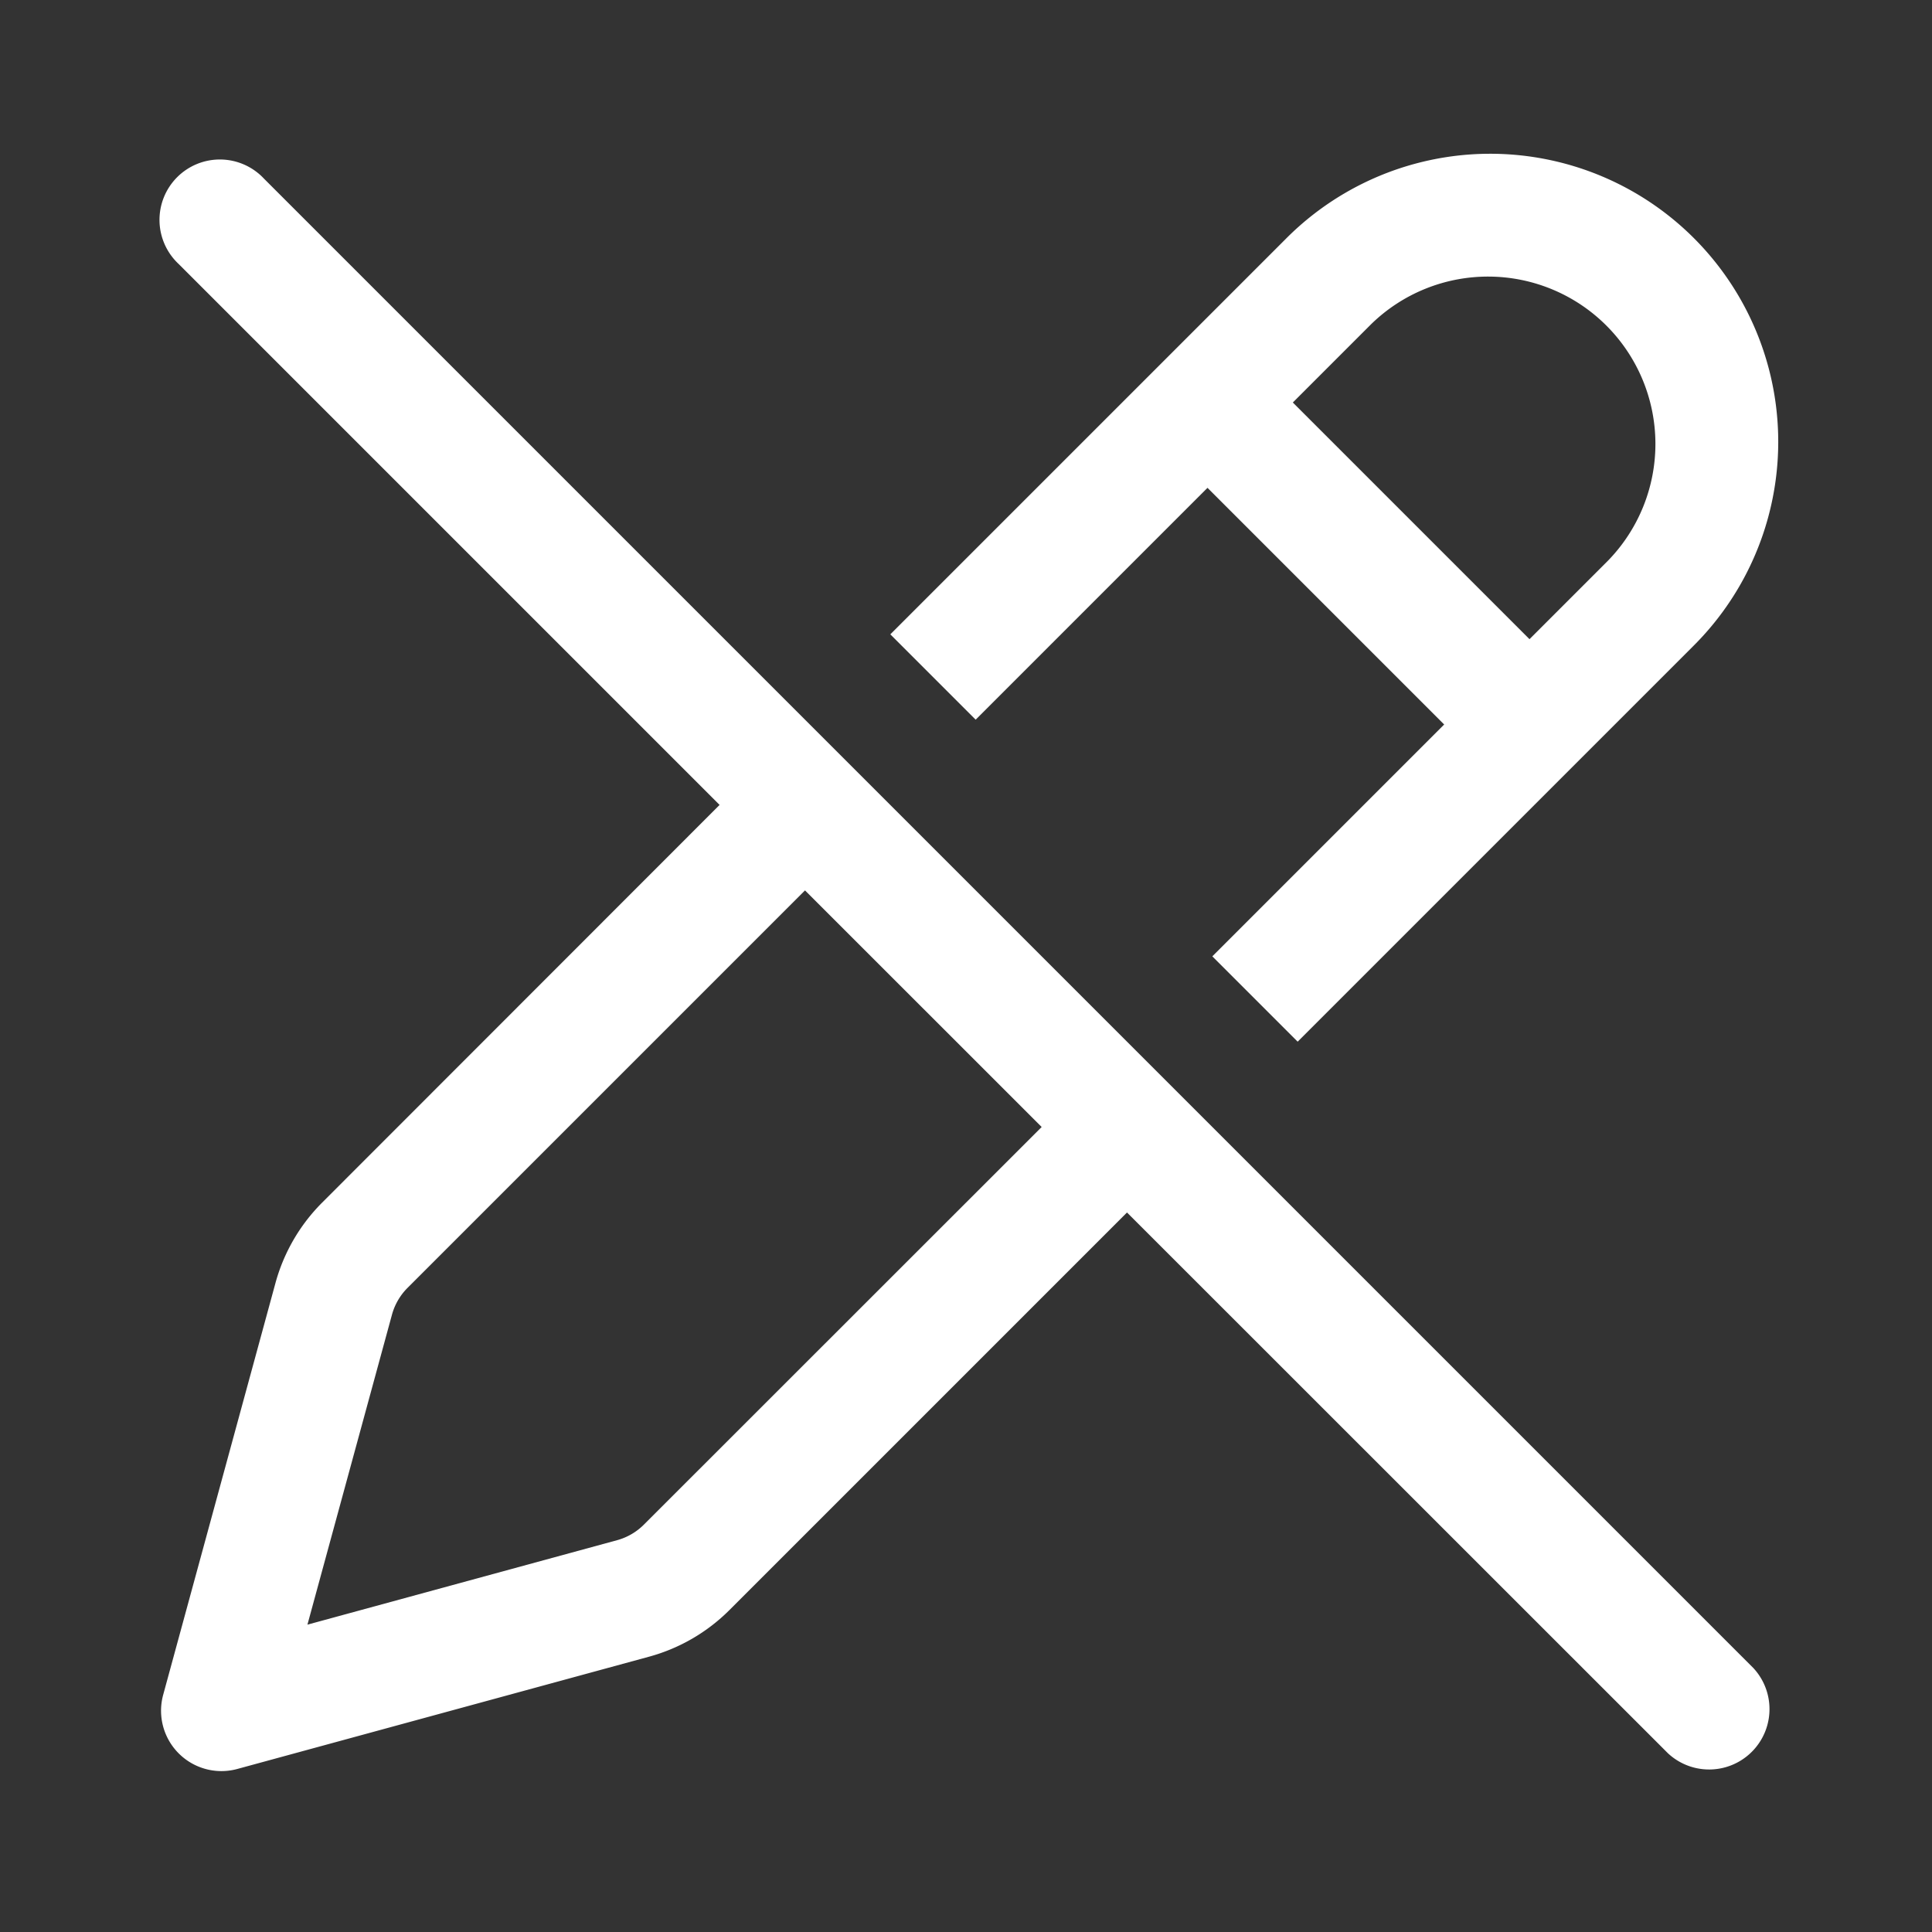 <svg width="24" height="24" fill="none" viewBox="0 0 24 24" xmlns="http://www.w3.org/2000/svg"><rect x="0" y="0" width="24" height="24" fill="#333333" stroke="none"/><path d="M8.94 10 2.22 3.28a.75.75 0 1 1 1.06-1.06l18.5 18.5a.75.75 0 0 1-1.06 1.06L14 15.062l-4.938 4.938a2.25 2.25 0 0 1-.999.58l-5.116 1.395a.75.75 0 0 1-.92-.921l1.395-5.116a2.25 2.25 0 0 1 .58-.999L8.938 10Zm4 4L10 11.061l-4.938 4.938a.75.75 0 0 0-.193.333l-1.05 3.85 3.85-1.05A.75.75 0 0 0 8 18.938L12.94 14ZM17.94 9l-2.88 2.88 1.06 1.06 4.91-4.91a3.578 3.578 0 1 0-5.06-5.06l-4.91 4.91 1.06 1.06L15 6.06 17.94 9Zm-.91-4.97a2.079 2.079 0 0 1 2.94 2.94l-.97.97L16.06 5l.97-.97Z" fill="#ffffff"/></svg>